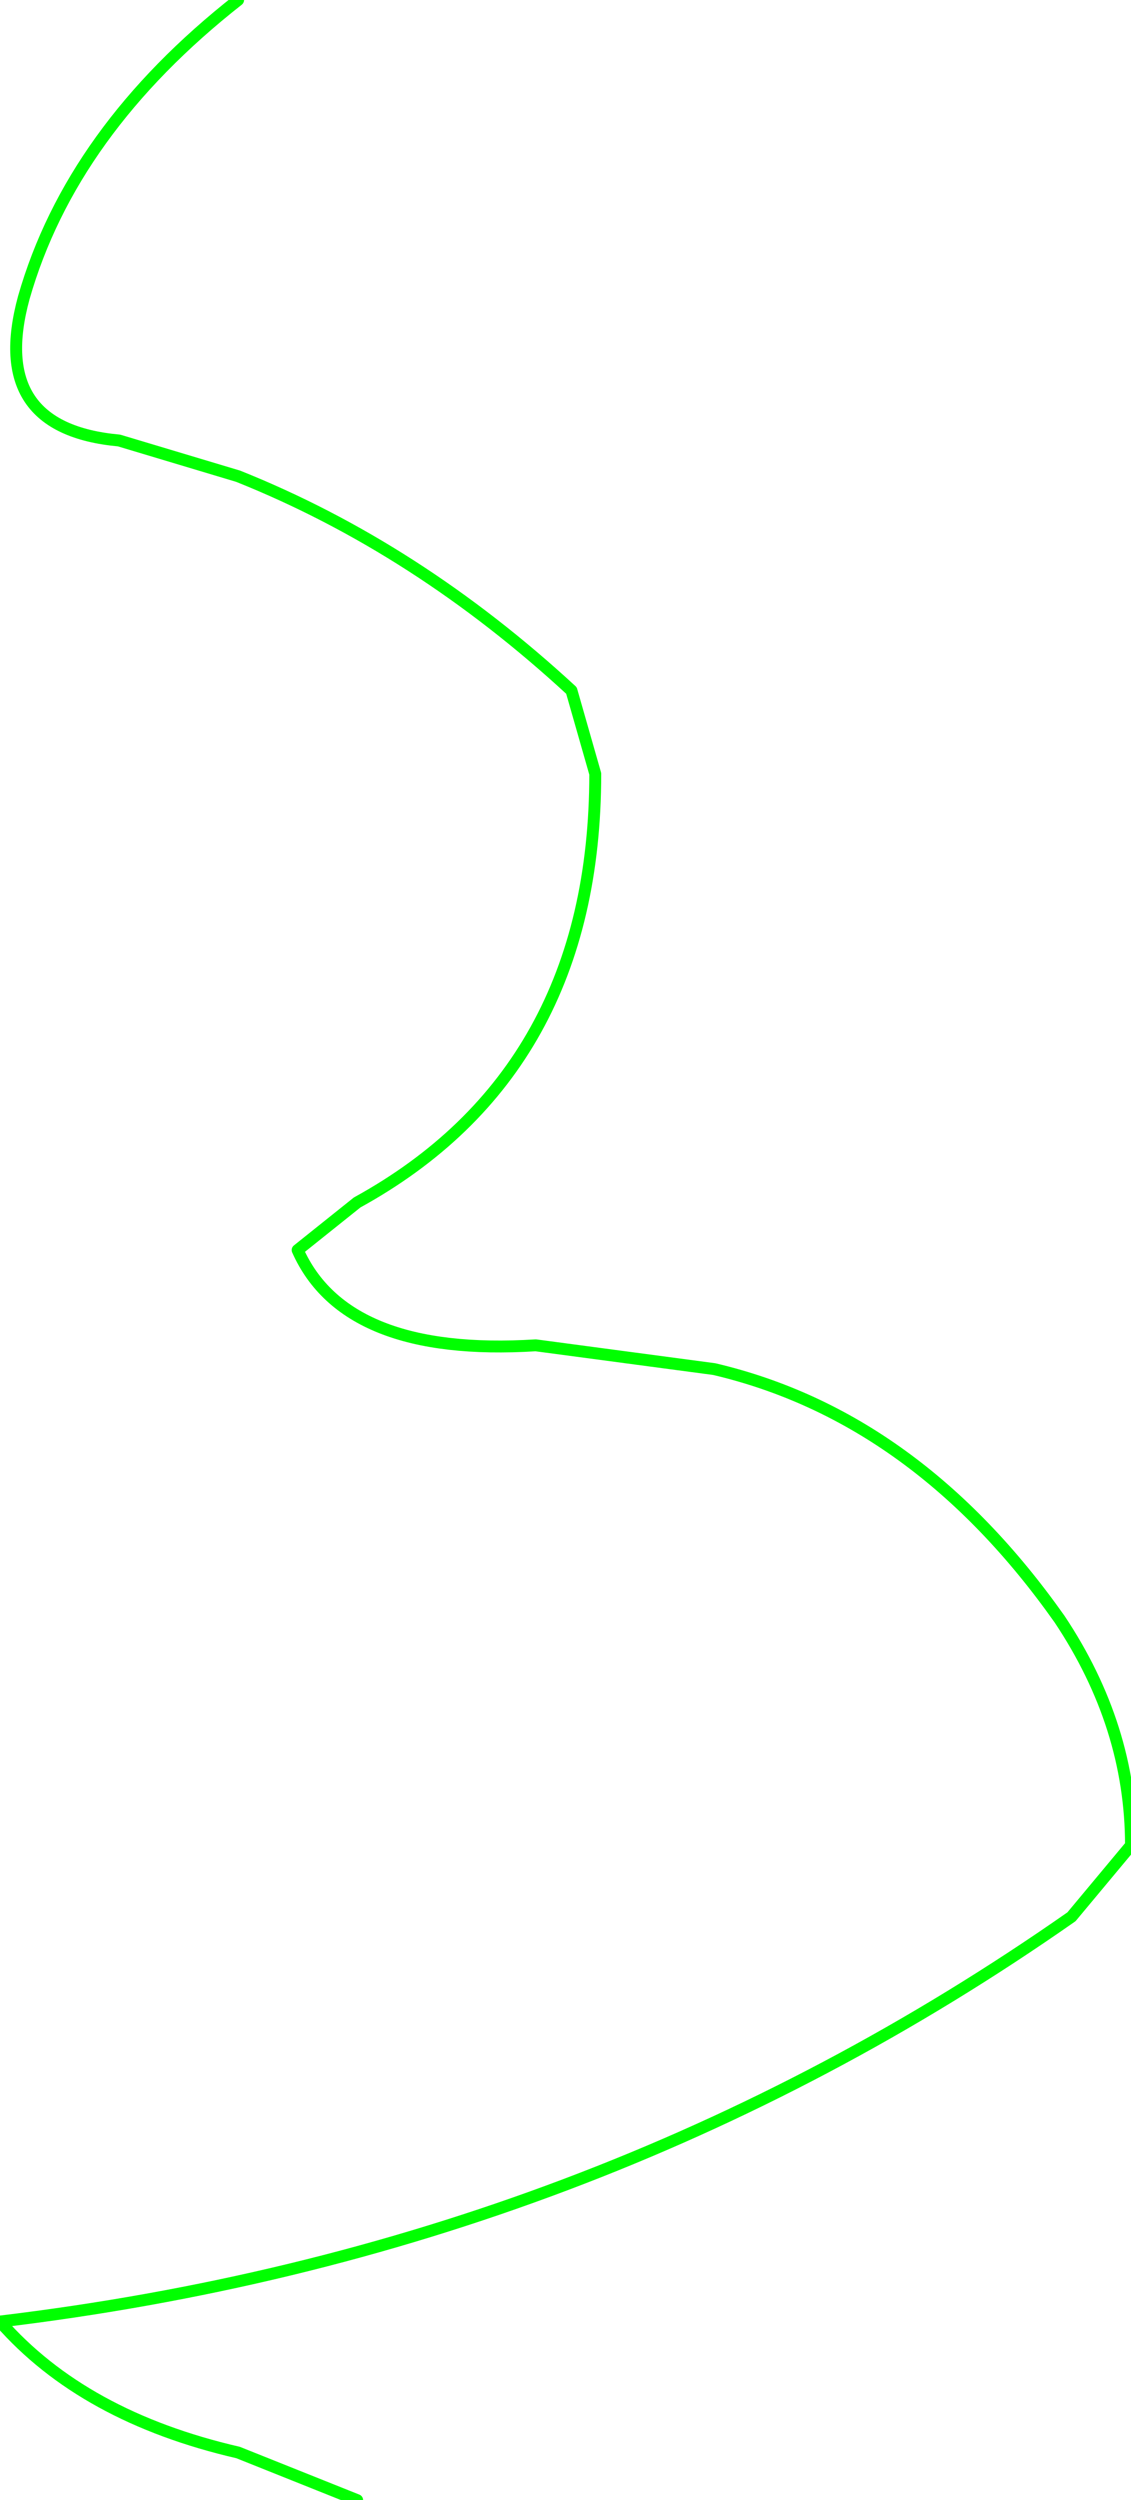 <?xml version="1.0" encoding="UTF-8" standalone="no"?>
<svg xmlns:xlink="http://www.w3.org/1999/xlink" height="10.5px" width="4.75px" xmlns="http://www.w3.org/2000/svg">
  <g transform="matrix(1.0, 0.0, 0.0, 1.0, 105.75, -6.25)">
    <path d="M-104.75 6.25 Q-105.45 6.8 -105.65 7.5 -105.8 8.05 -105.25 8.1 L-104.75 8.25 Q-104.0 8.55 -103.35 9.15 L-103.25 9.5 Q-103.25 10.75 -104.25 11.3 L-104.5 11.5 Q-104.3 11.95 -103.5 11.9 L-102.75 12.0 Q-101.9 12.2 -101.3 13.05 -101.0 13.5 -101.0 14.0 L-101.25 14.3 Q-103.25 15.7 -105.75 16.0 -105.4 16.4 -104.75 16.55 L-104.25 16.75" fill="none" stroke="#00ff00" stroke-linecap="round" stroke-linejoin="round" stroke-width="0.05"/>
  </g>
</svg>
